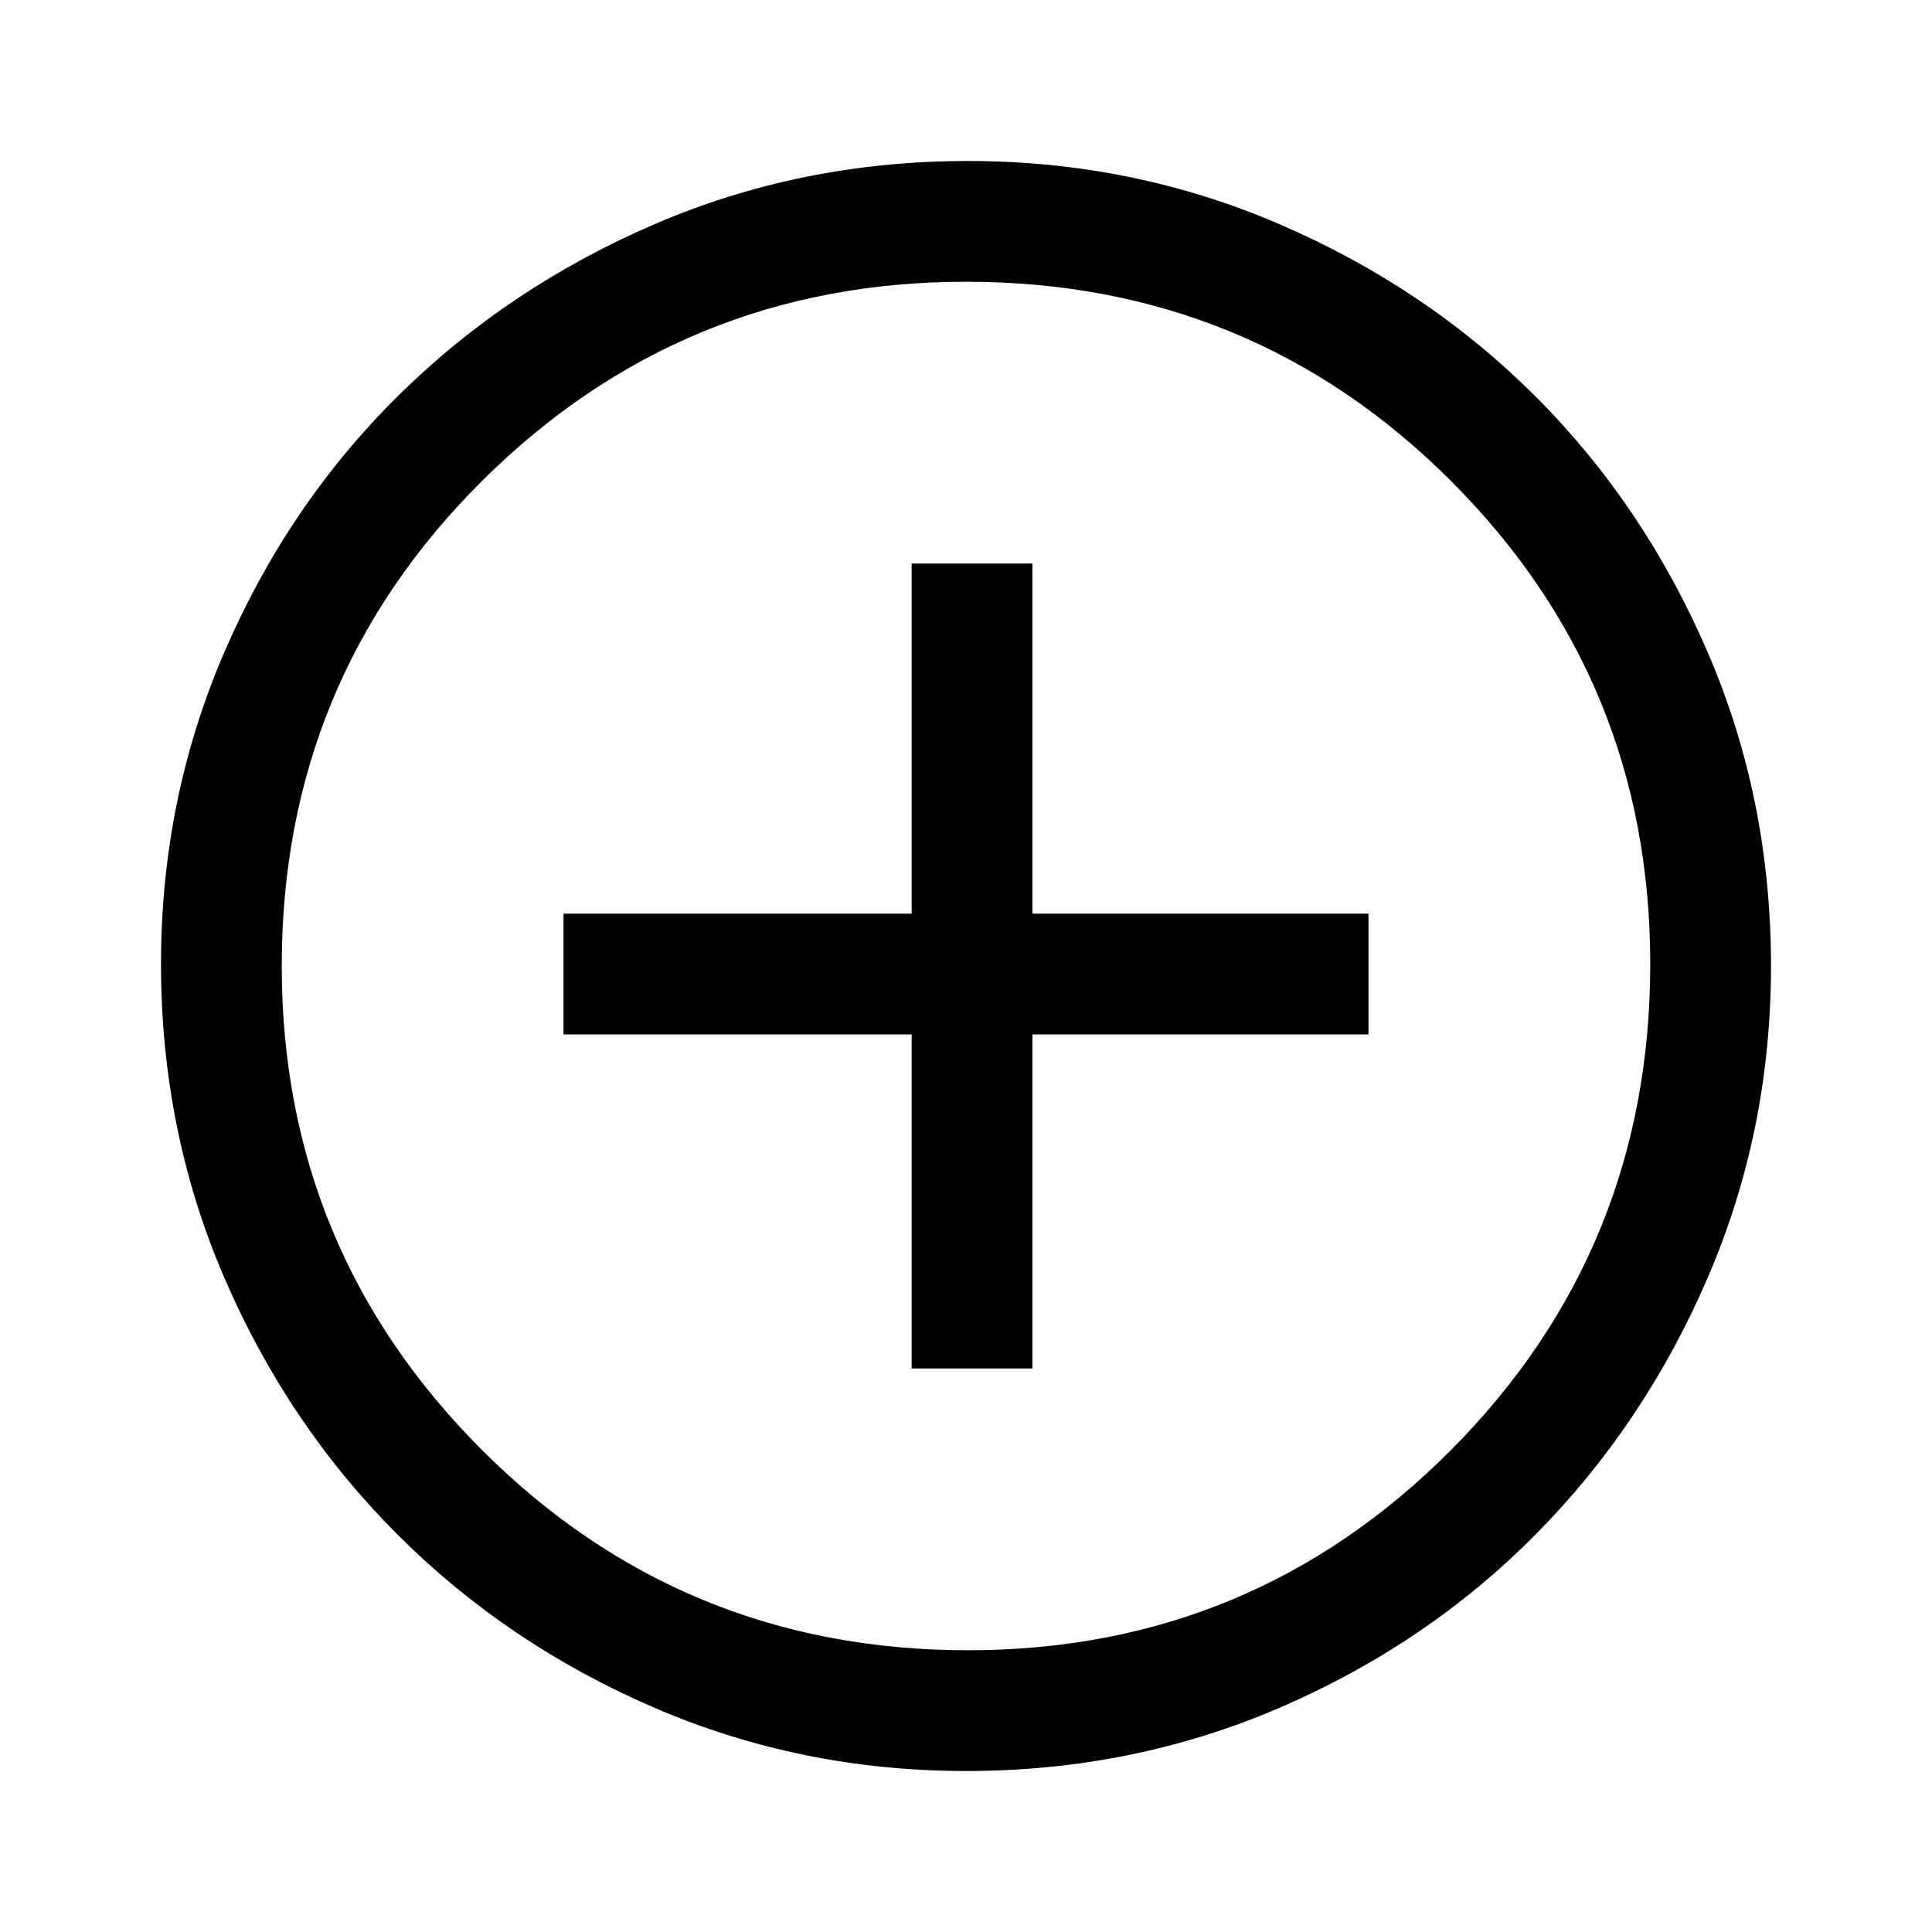 <svg width="48" height="48" viewBox="0 0 48 48" fill="none" xmlns="http://www.w3.org/2000/svg">
<path d="M22.65 34H25.65V25.7H34V22.7H25.65V14H22.65V22.7H14V25.7H22.65V34ZM24 44C21.267 44 18.683 43.475 16.25 42.425C13.817 41.375 11.692 39.942 9.875 38.125C8.058 36.308 6.625 34.183 5.575 31.75C4.525 29.317 4 26.717 4 23.95C4 21.217 4.525 18.633 5.575 16.2C6.625 13.767 8.058 11.65 9.875 9.85C11.692 8.05 13.817 6.625 16.25 5.575C18.683 4.525 21.283 4 24.05 4C26.783 4 29.367 4.525 31.8 5.575C34.233 6.625 36.35 8.05 38.15 9.85C39.95 11.65 41.375 13.767 42.425 16.2C43.475 18.633 44 21.233 44 24C44 26.733 43.475 29.317 42.425 31.75C41.375 34.183 39.95 36.308 38.15 38.125C36.35 39.942 34.233 41.375 31.8 42.425C29.367 43.475 26.767 44 24 44ZM24.05 41C28.75 41 32.75 39.342 36.05 36.025C39.35 32.708 41 28.683 41 23.95C41 19.25 39.35 15.25 36.05 11.95C32.75 8.65 28.733 7 24 7C19.3 7 15.292 8.65 11.975 11.95C8.658 15.25 7 19.267 7 24C7 28.7 8.658 32.708 11.975 36.025C15.292 39.342 19.317 41 24.05 41Z" fill="black"/>
</svg>
